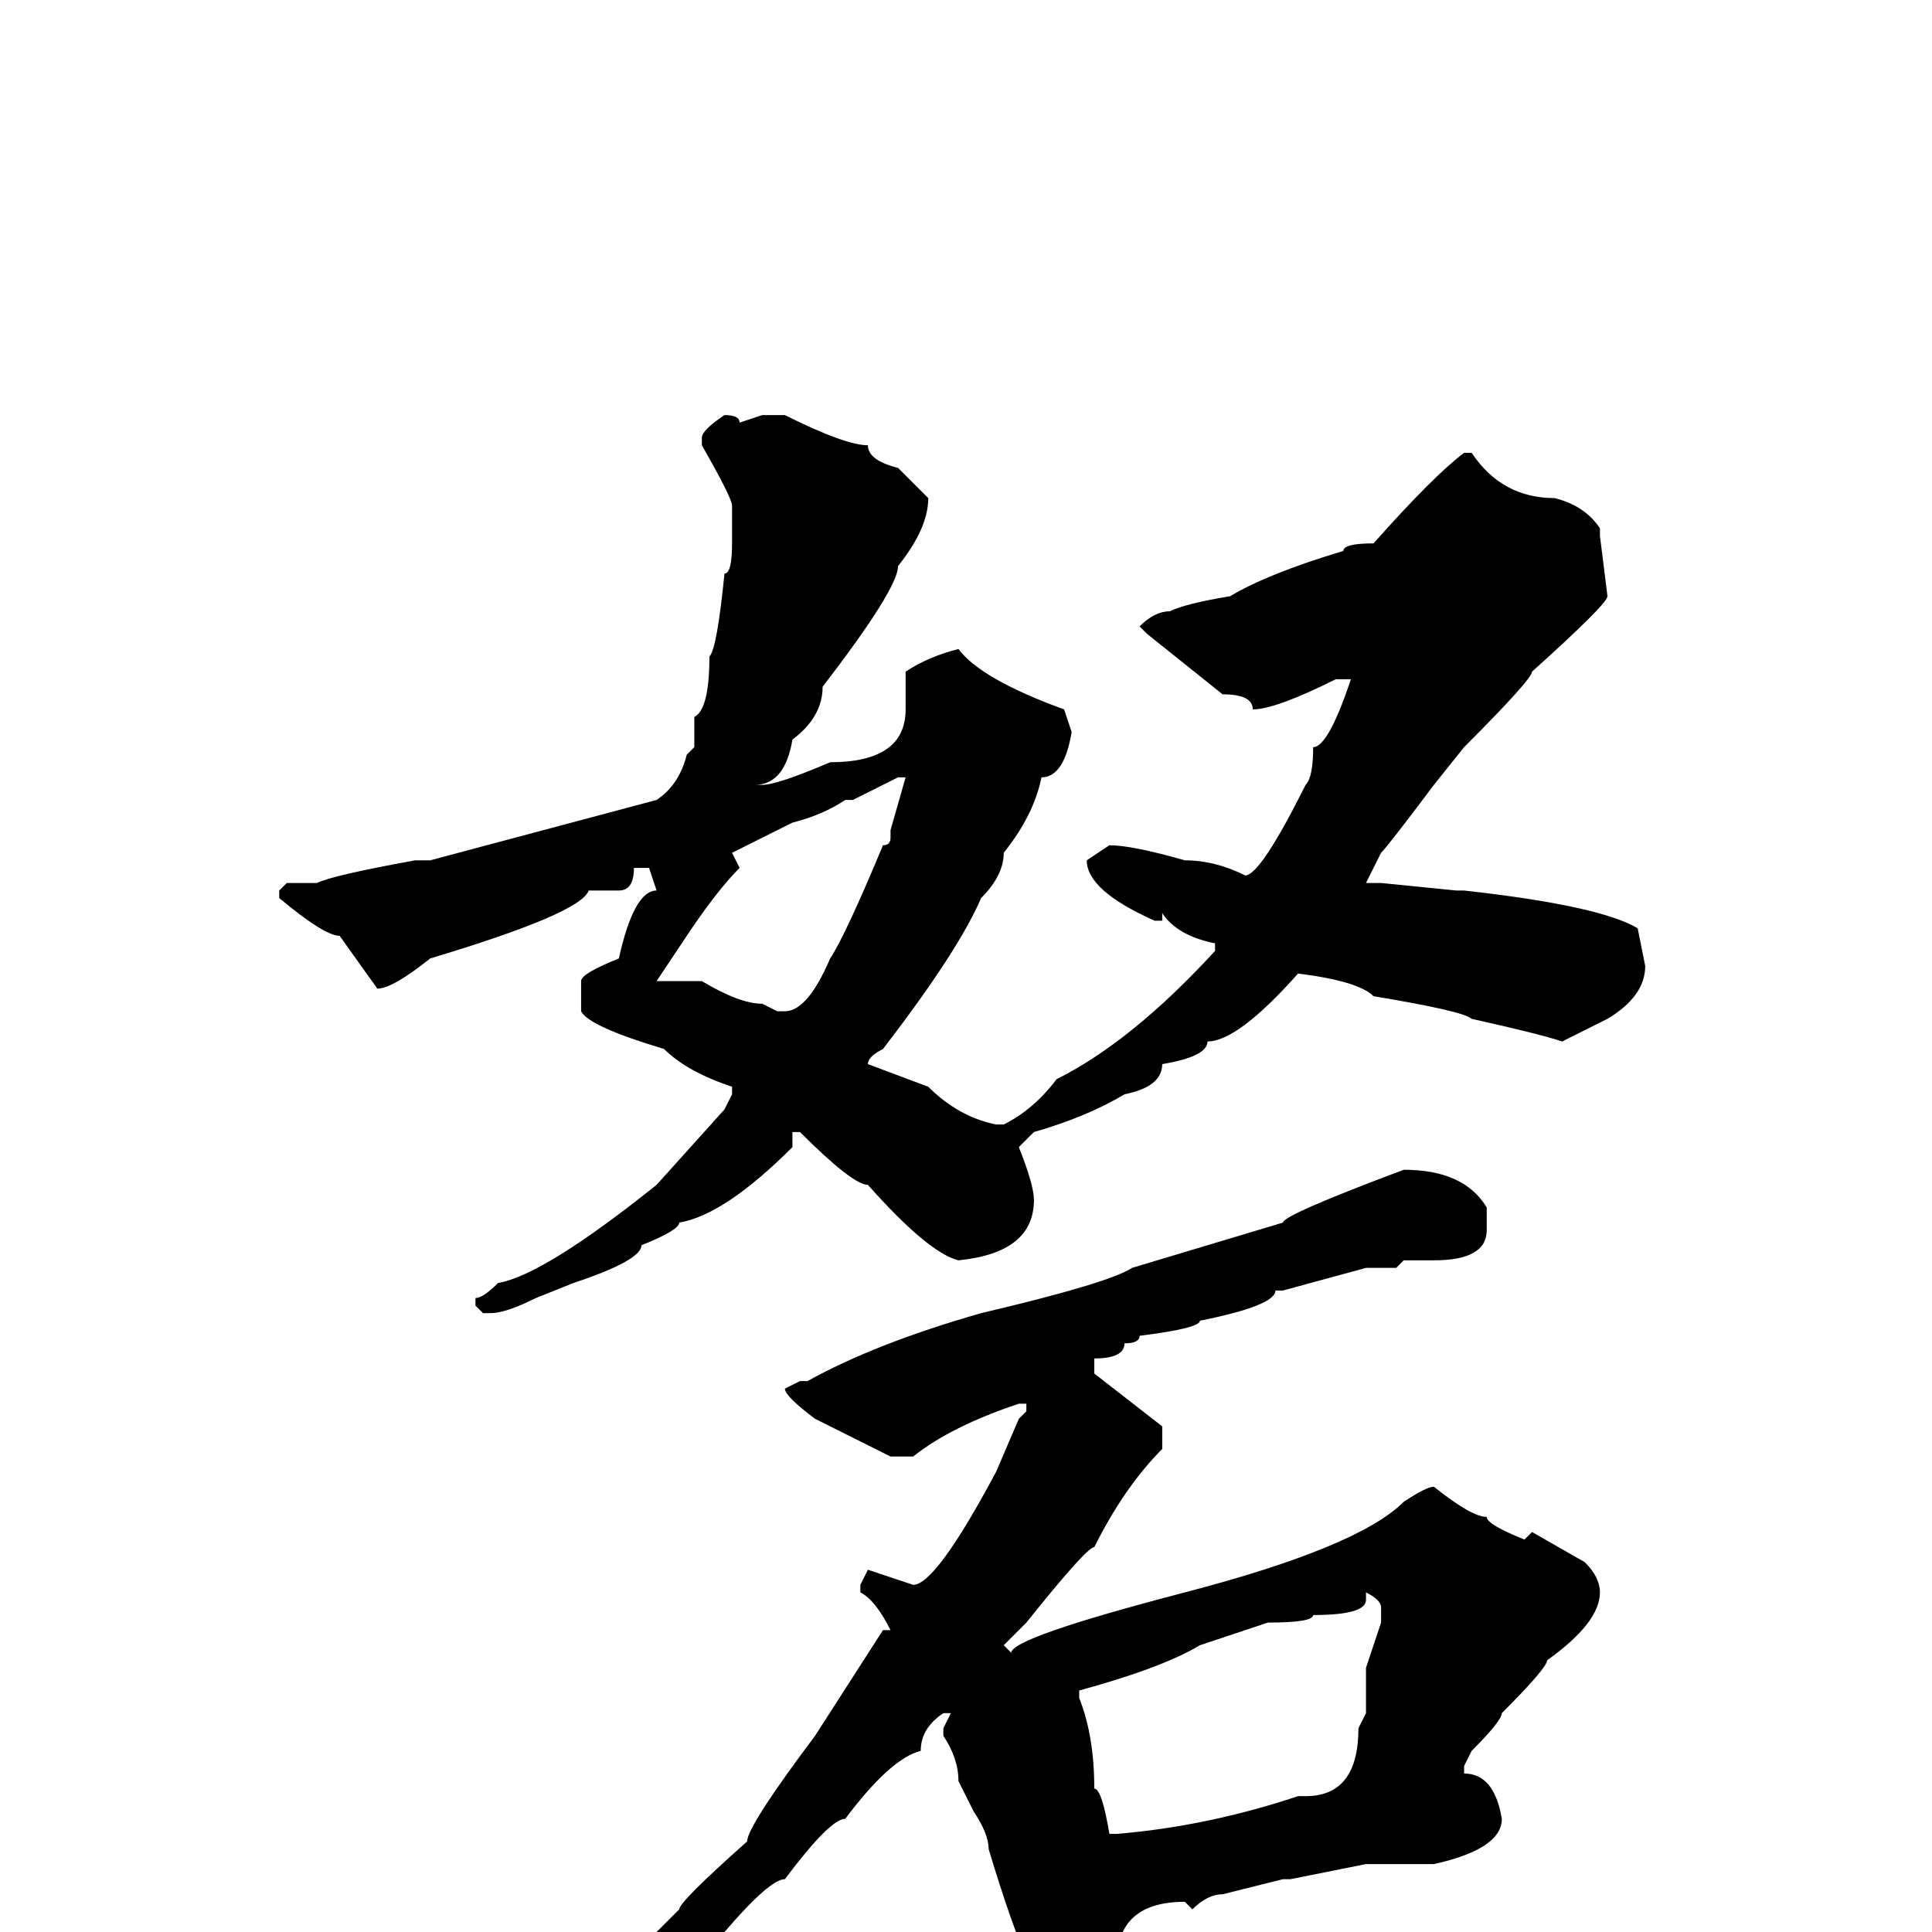<svg xmlns="http://www.w3.org/2000/svg" viewBox="0 -256 256 256">
	<path fill="#000000" d="M96 -201Q98 -201 98 -200L101 -201H104Q112 -197 115 -197Q115 -195 119 -194L123 -190Q123 -186 119 -181Q119 -178 109 -165Q109 -161 105 -158Q104 -152 100 -152H101Q103 -152 110 -155Q120 -155 120 -162V-167Q123 -169 127 -170Q130 -166 141 -162L142 -159Q141 -153 138 -153Q137 -148 133 -143Q133 -140 130 -137Q127 -130 117 -117Q115 -116 115 -115L123 -112Q127 -108 132 -107H133Q137 -109 140 -113Q150 -118 161 -130V-131Q156 -132 154 -135V-134H153Q144 -138 144 -142L147 -144Q150 -144 157 -142Q161 -142 165 -140Q167 -140 173 -152Q174 -153 174 -157Q176 -157 179 -166H178H177Q169 -162 166 -162Q166 -164 162 -164L152 -172L151 -173Q153 -175 155 -175Q157 -176 163 -177Q168 -180 178 -183Q178 -184 182 -184Q190 -193 194 -196H195Q199 -190 206 -190Q210 -189 212 -186V-185L213 -177Q213 -176 203 -167Q203 -166 194 -157L190 -152Q184 -144 183 -143L181 -139H182H183L193 -138H194Q212 -136 217 -133L218 -128Q218 -124 213 -121L207 -118Q204 -119 195 -121Q194 -122 182 -124Q180 -126 172 -127Q164 -118 160 -118Q160 -116 154 -115Q154 -112 149 -111Q144 -108 137 -106L135 -104Q137 -99 137 -97Q137 -90 127 -89Q123 -90 115 -99Q113 -99 106 -106H105V-104Q96 -95 90 -94Q90 -93 85 -91Q85 -89 76 -86L71 -84Q67 -82 65 -82H64L63 -83V-84Q64 -84 66 -86Q72 -87 87 -99L96 -109L97 -111V-112Q91 -114 88 -117Q78 -120 77 -122V-126Q77 -127 82 -129Q84 -138 87 -138L86 -141H84Q84 -138 82 -138H81H79H78Q77 -135 57 -129Q52 -125 50 -125L45 -132Q43 -132 37 -137V-138L38 -139H42Q44 -140 55 -142H57L87 -150Q90 -152 91 -156L92 -157V-161Q94 -162 94 -169Q95 -170 96 -180Q97 -180 97 -184V-189Q97 -190 93 -197V-198Q93 -199 96 -201ZM113 -150H112Q109 -148 105 -147L97 -143L98 -141Q95 -138 91 -132L87 -126H93Q98 -123 101 -123L103 -122H104Q107 -122 110 -129Q112 -132 117 -144Q118 -144 118 -145V-146L120 -153H119ZM186 -101Q194 -101 197 -96V-93Q197 -89 190 -89H186L185 -88H181L170 -85H169Q169 -83 159 -81Q159 -80 151 -79Q151 -78 149 -78Q149 -76 145 -76V-74L154 -67V-64Q149 -59 145 -51Q144 -51 136 -41L133 -38L134 -37Q134 -39 157 -45Q180 -51 186 -57Q189 -59 190 -59Q195 -55 197 -55Q197 -54 202 -52L203 -53L210 -49Q212 -47 212 -45Q212 -41 205 -36Q205 -35 199 -29Q199 -28 195 -24L194 -22V-21Q198 -21 199 -15Q199 -11 190 -9H186H181L171 -7H170L162 -5Q160 -5 158 -3L157 -4Q148 -4 148 4Q145 7 141 9H140Q137 9 131 -11Q131 -13 129 -16L127 -20Q127 -23 125 -26V-27L126 -29H125Q122 -27 122 -24Q118 -23 112 -15Q110 -15 104 -7Q102 -7 96 0Q86 8 67 21Q65 23 60 24L59 25L57 24Q71 14 82 5L90 -3Q90 -4 99 -12Q99 -14 108 -26L117 -40H118Q116 -44 114 -45V-46L115 -48L121 -46Q124 -46 132 -61L135 -68L136 -69V-70H135Q126 -67 121 -63H118L108 -68Q104 -71 104 -72L106 -73H107Q116 -78 130 -82Q147 -86 150 -88L170 -94Q170 -95 186 -101ZM181 -44Q181 -42 174 -42Q174 -41 168 -41L159 -38Q154 -35 143 -32V-31Q145 -26 145 -19Q146 -19 147 -13H148Q160 -14 172 -18H173Q180 -18 180 -27L181 -29V-31V-32V-35L183 -41V-43Q183 -44 181 -45Z"/>
</svg>